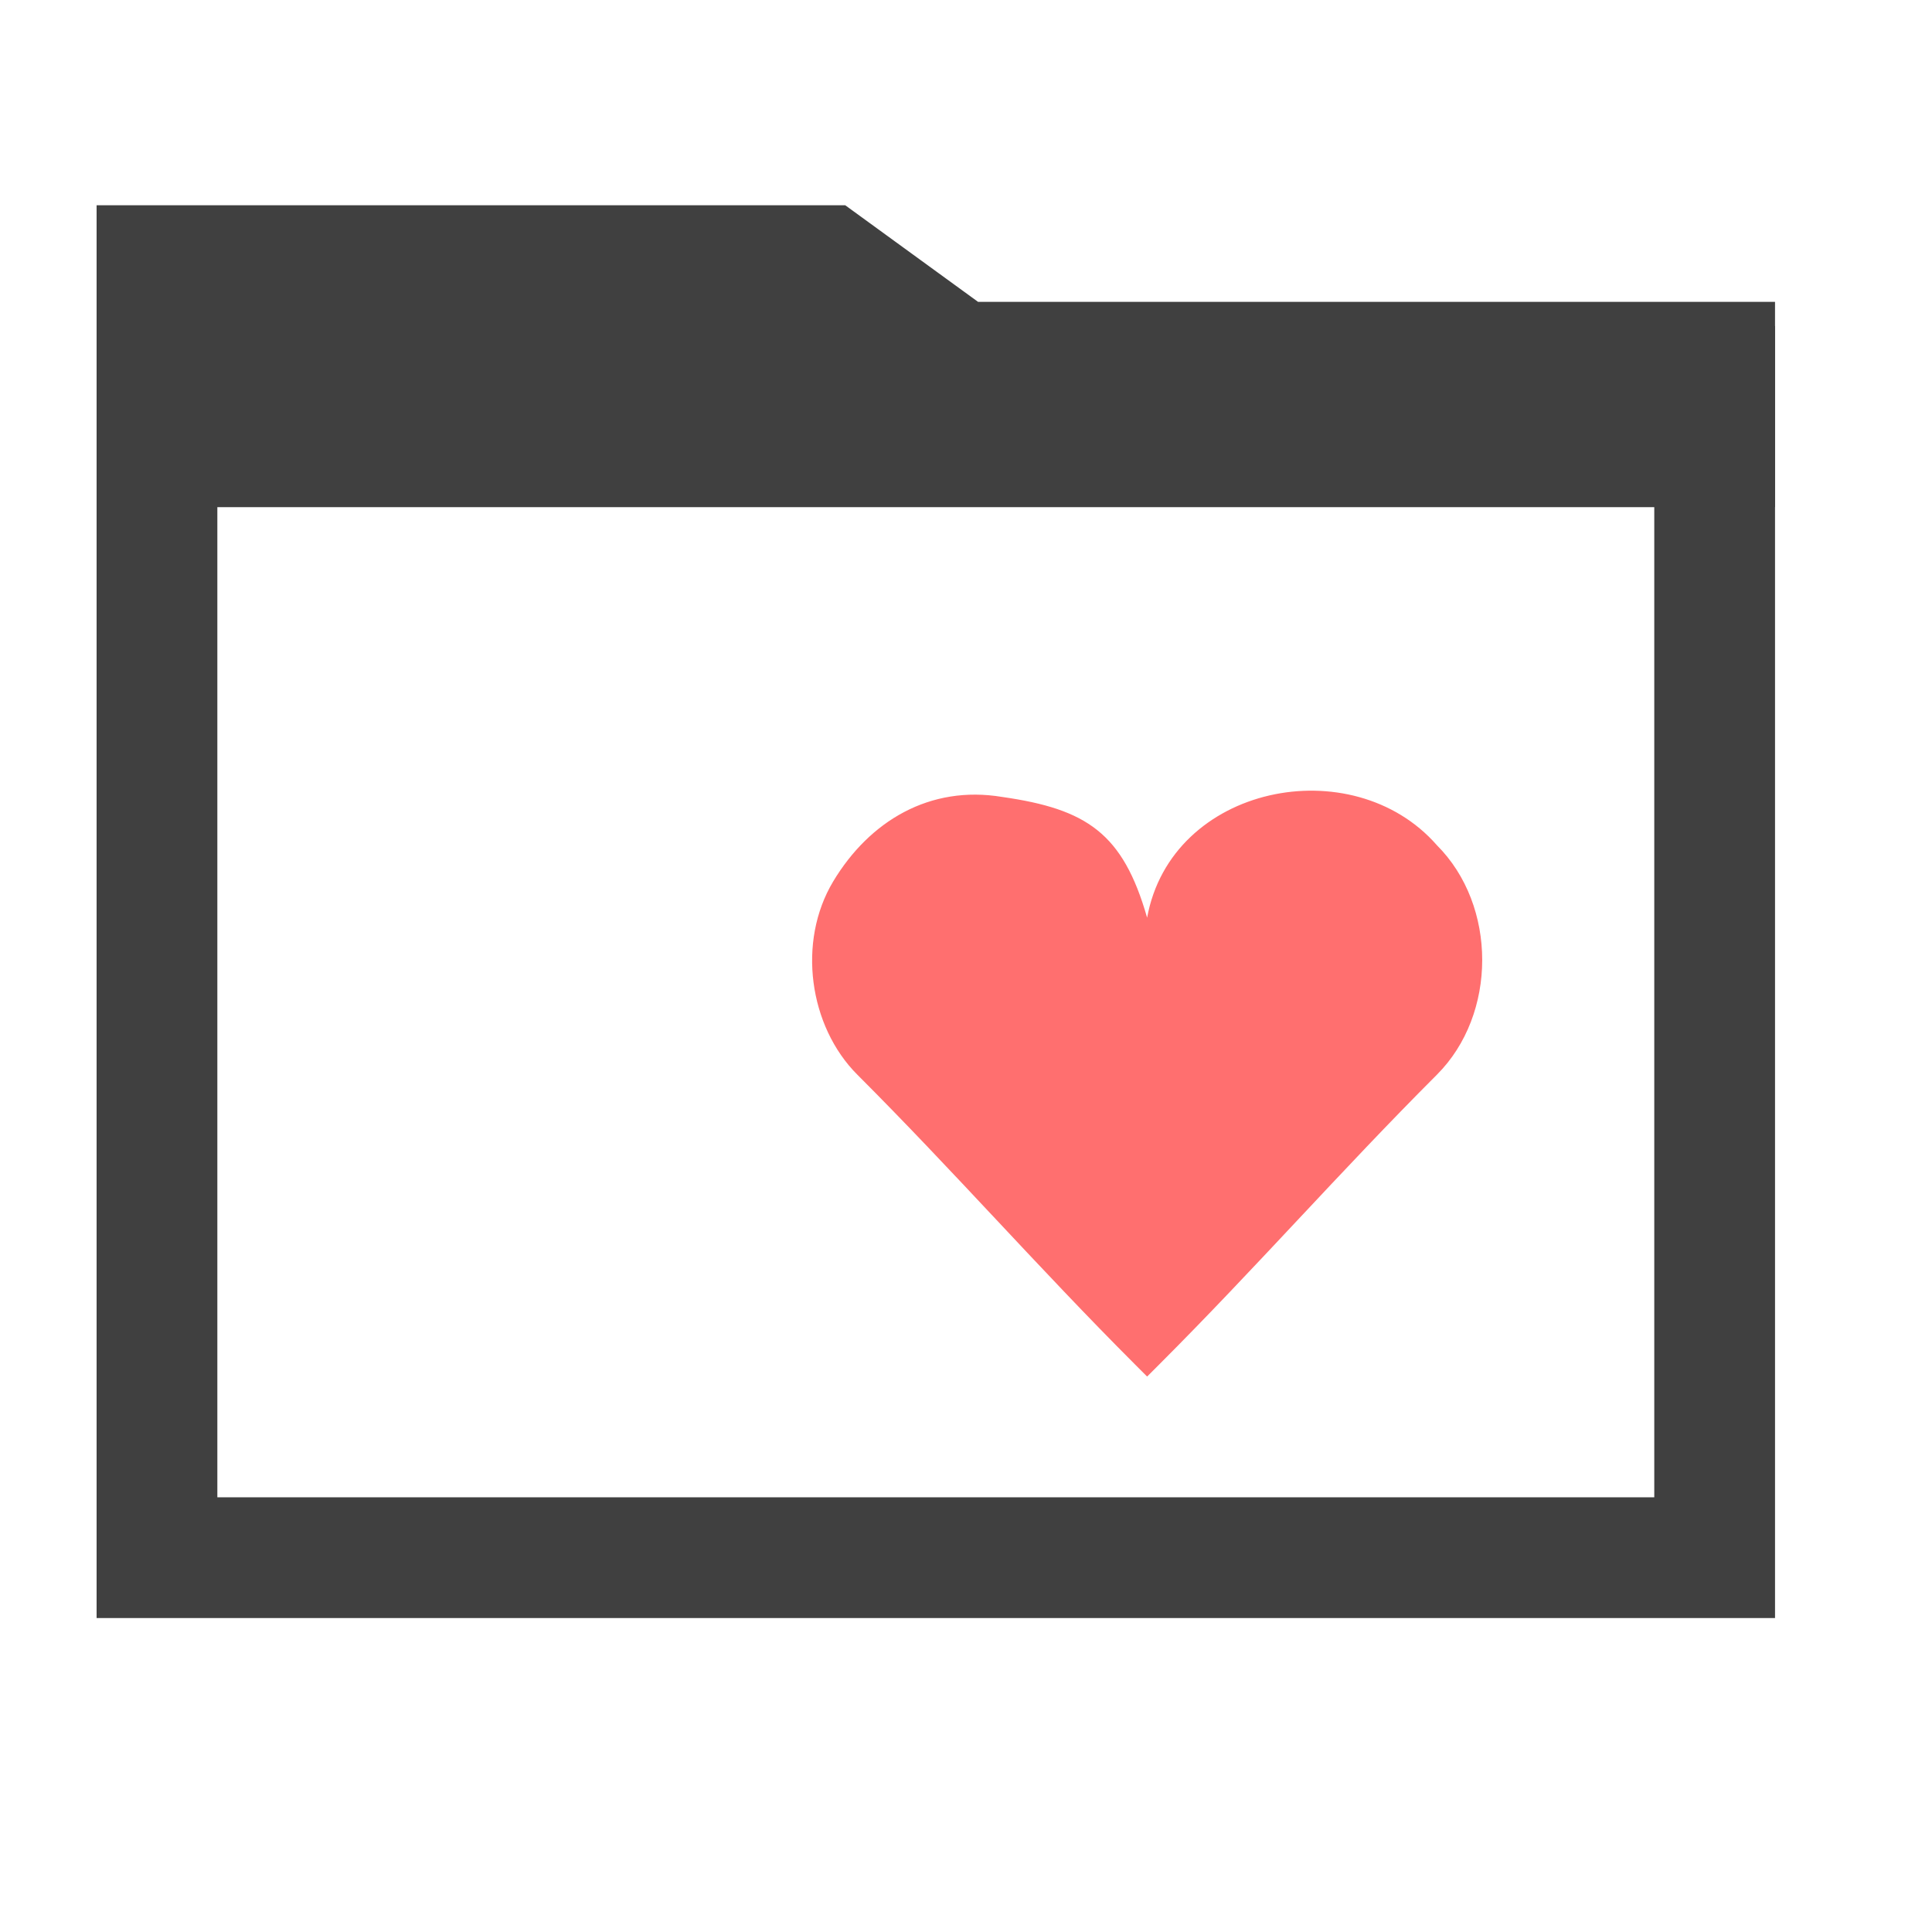 <?xml version="1.0" encoding="utf-8"?>
<!-- Generator: Adobe Illustrator 19.2.1, SVG Export Plug-In . SVG Version: 6.00 Build 0)  -->
<svg version="1.0" id="Layer_1" xmlns="http://www.w3.org/2000/svg" xmlns:xlink="http://www.w3.org/1999/xlink" x="0px" y="0px"
	 viewBox="0 0 16 16" style="enable-background:new 0 0 16 16;" xml:space="preserve">
<style type="text/css">
	.st0{fill:#404040;}
	.st1{fill:none;stroke:#404040;stroke-miterlimit:10;}
	.st2{fill:#FF6F6F;}
</style>
<path class="st0" d="M14.7,4.2V2.5H8.1L7,1.7H0.8v2.5H14.7z"/>
<rect x="1.3" y="3.2" class="st1" width="12.9" height="9.7"/>
<path class="st2" d="M9.5,7.6c0.2-1.1,1.7-1.4,2.4-0.6c0.5,0.5,0.5,1.4,0,1.9c-0.8,0.8-1.5,1.6-2.3,2.4c0,0,0,0-0.1,0.1
	c0,0-0.1-0.1-0.1-0.1c-0.8-0.8-1.5-1.6-2.3-2.4C6.7,8.5,6.6,7.8,6.9,7.3c0.3-0.5,0.8-0.8,1.4-0.7C9,6.7,9.3,6.9,9.5,7.6z"/>
</svg>
